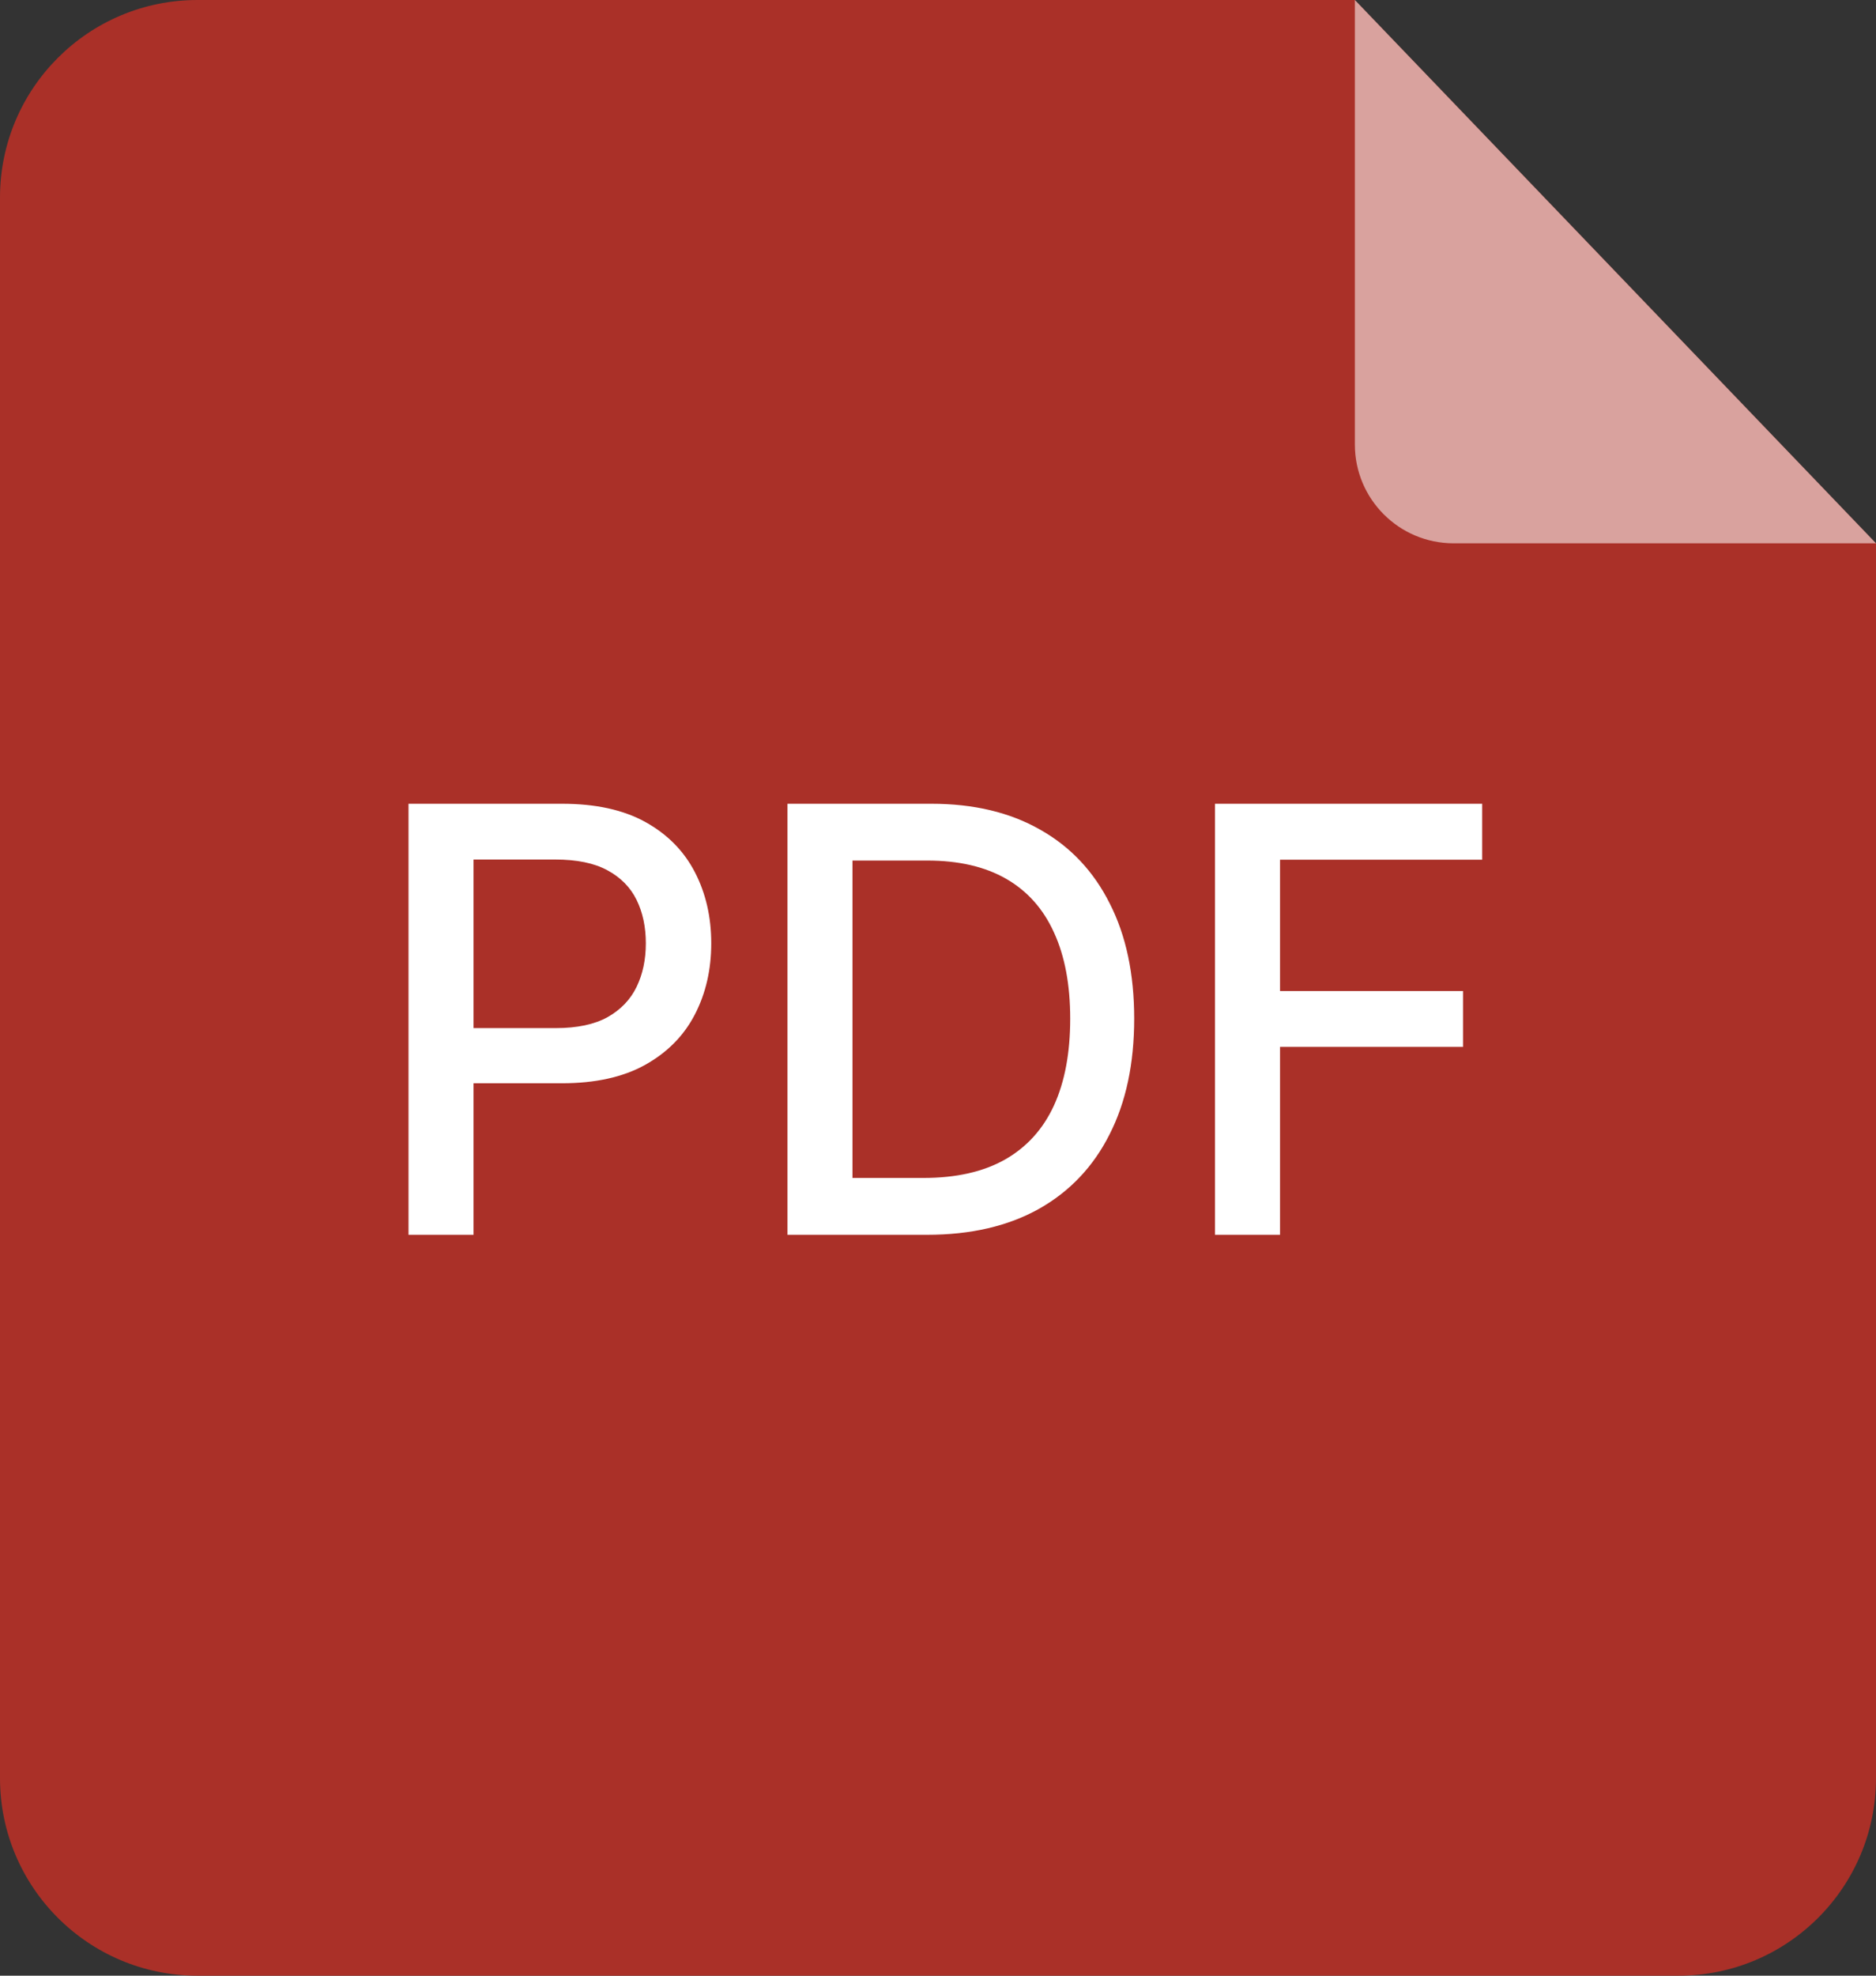 <svg width="38" height="40" viewBox="0 0 38 40" fill="none" xmlns="http://www.w3.org/2000/svg">
<rect x="0" y="0" width="38" height="40" fill="#333333" stroke="none"/>
<path d="M0 4C0 1.791 1.791 0 4 0H27.444L32.535 5.304L38 11V36C38 38.209 36.209 40 34 40H4C1.791 40 0 38.209 0 36V4Z" fill="#AA3028"/>
<path d="M38 11H29.444C28.34 11 27.444 10.105 27.444 9V0L32.722 5.5L38 11Z" fill="white" fill-opacity="0.55"/>
<path d="M8.275 25V16.273H11.386C12.065 16.273 12.627 16.396 13.073 16.643C13.52 16.891 13.853 17.229 14.075 17.658C14.296 18.084 14.407 18.564 14.407 19.098C14.407 19.635 14.295 20.118 14.071 20.547C13.849 20.973 13.514 21.311 13.065 21.561C12.619 21.808 12.058 21.932 11.382 21.932H9.243V20.815H11.262C11.691 20.815 12.039 20.741 12.306 20.594C12.573 20.443 12.77 20.239 12.895 19.98C13.02 19.722 13.082 19.428 13.082 19.098C13.082 18.768 13.02 18.476 12.895 18.22C12.77 17.965 12.572 17.764 12.302 17.619C12.035 17.474 11.683 17.402 11.245 17.402H9.592V25H8.275ZM18.776 25H15.951V16.273H18.866C19.721 16.273 20.455 16.447 21.069 16.797C21.683 17.143 22.153 17.642 22.479 18.293C22.809 18.94 22.974 19.717 22.974 20.624C22.974 21.533 22.808 22.314 22.475 22.967C22.146 23.621 21.668 24.124 21.043 24.476C20.418 24.825 19.663 25 18.776 25ZM17.268 23.849H18.704C19.369 23.849 19.921 23.724 20.361 23.474C20.802 23.222 21.131 22.857 21.35 22.379C21.569 21.899 21.678 21.314 21.678 20.624C21.678 19.939 21.569 19.358 21.35 18.881C21.134 18.403 20.812 18.041 20.383 17.794C19.954 17.547 19.421 17.423 18.785 17.423H17.268V23.849ZM24.611 25V16.273H30.023V17.406H25.928V20.065H29.635V21.195H25.928V25H24.611Z" fill="white"/>
</svg>
